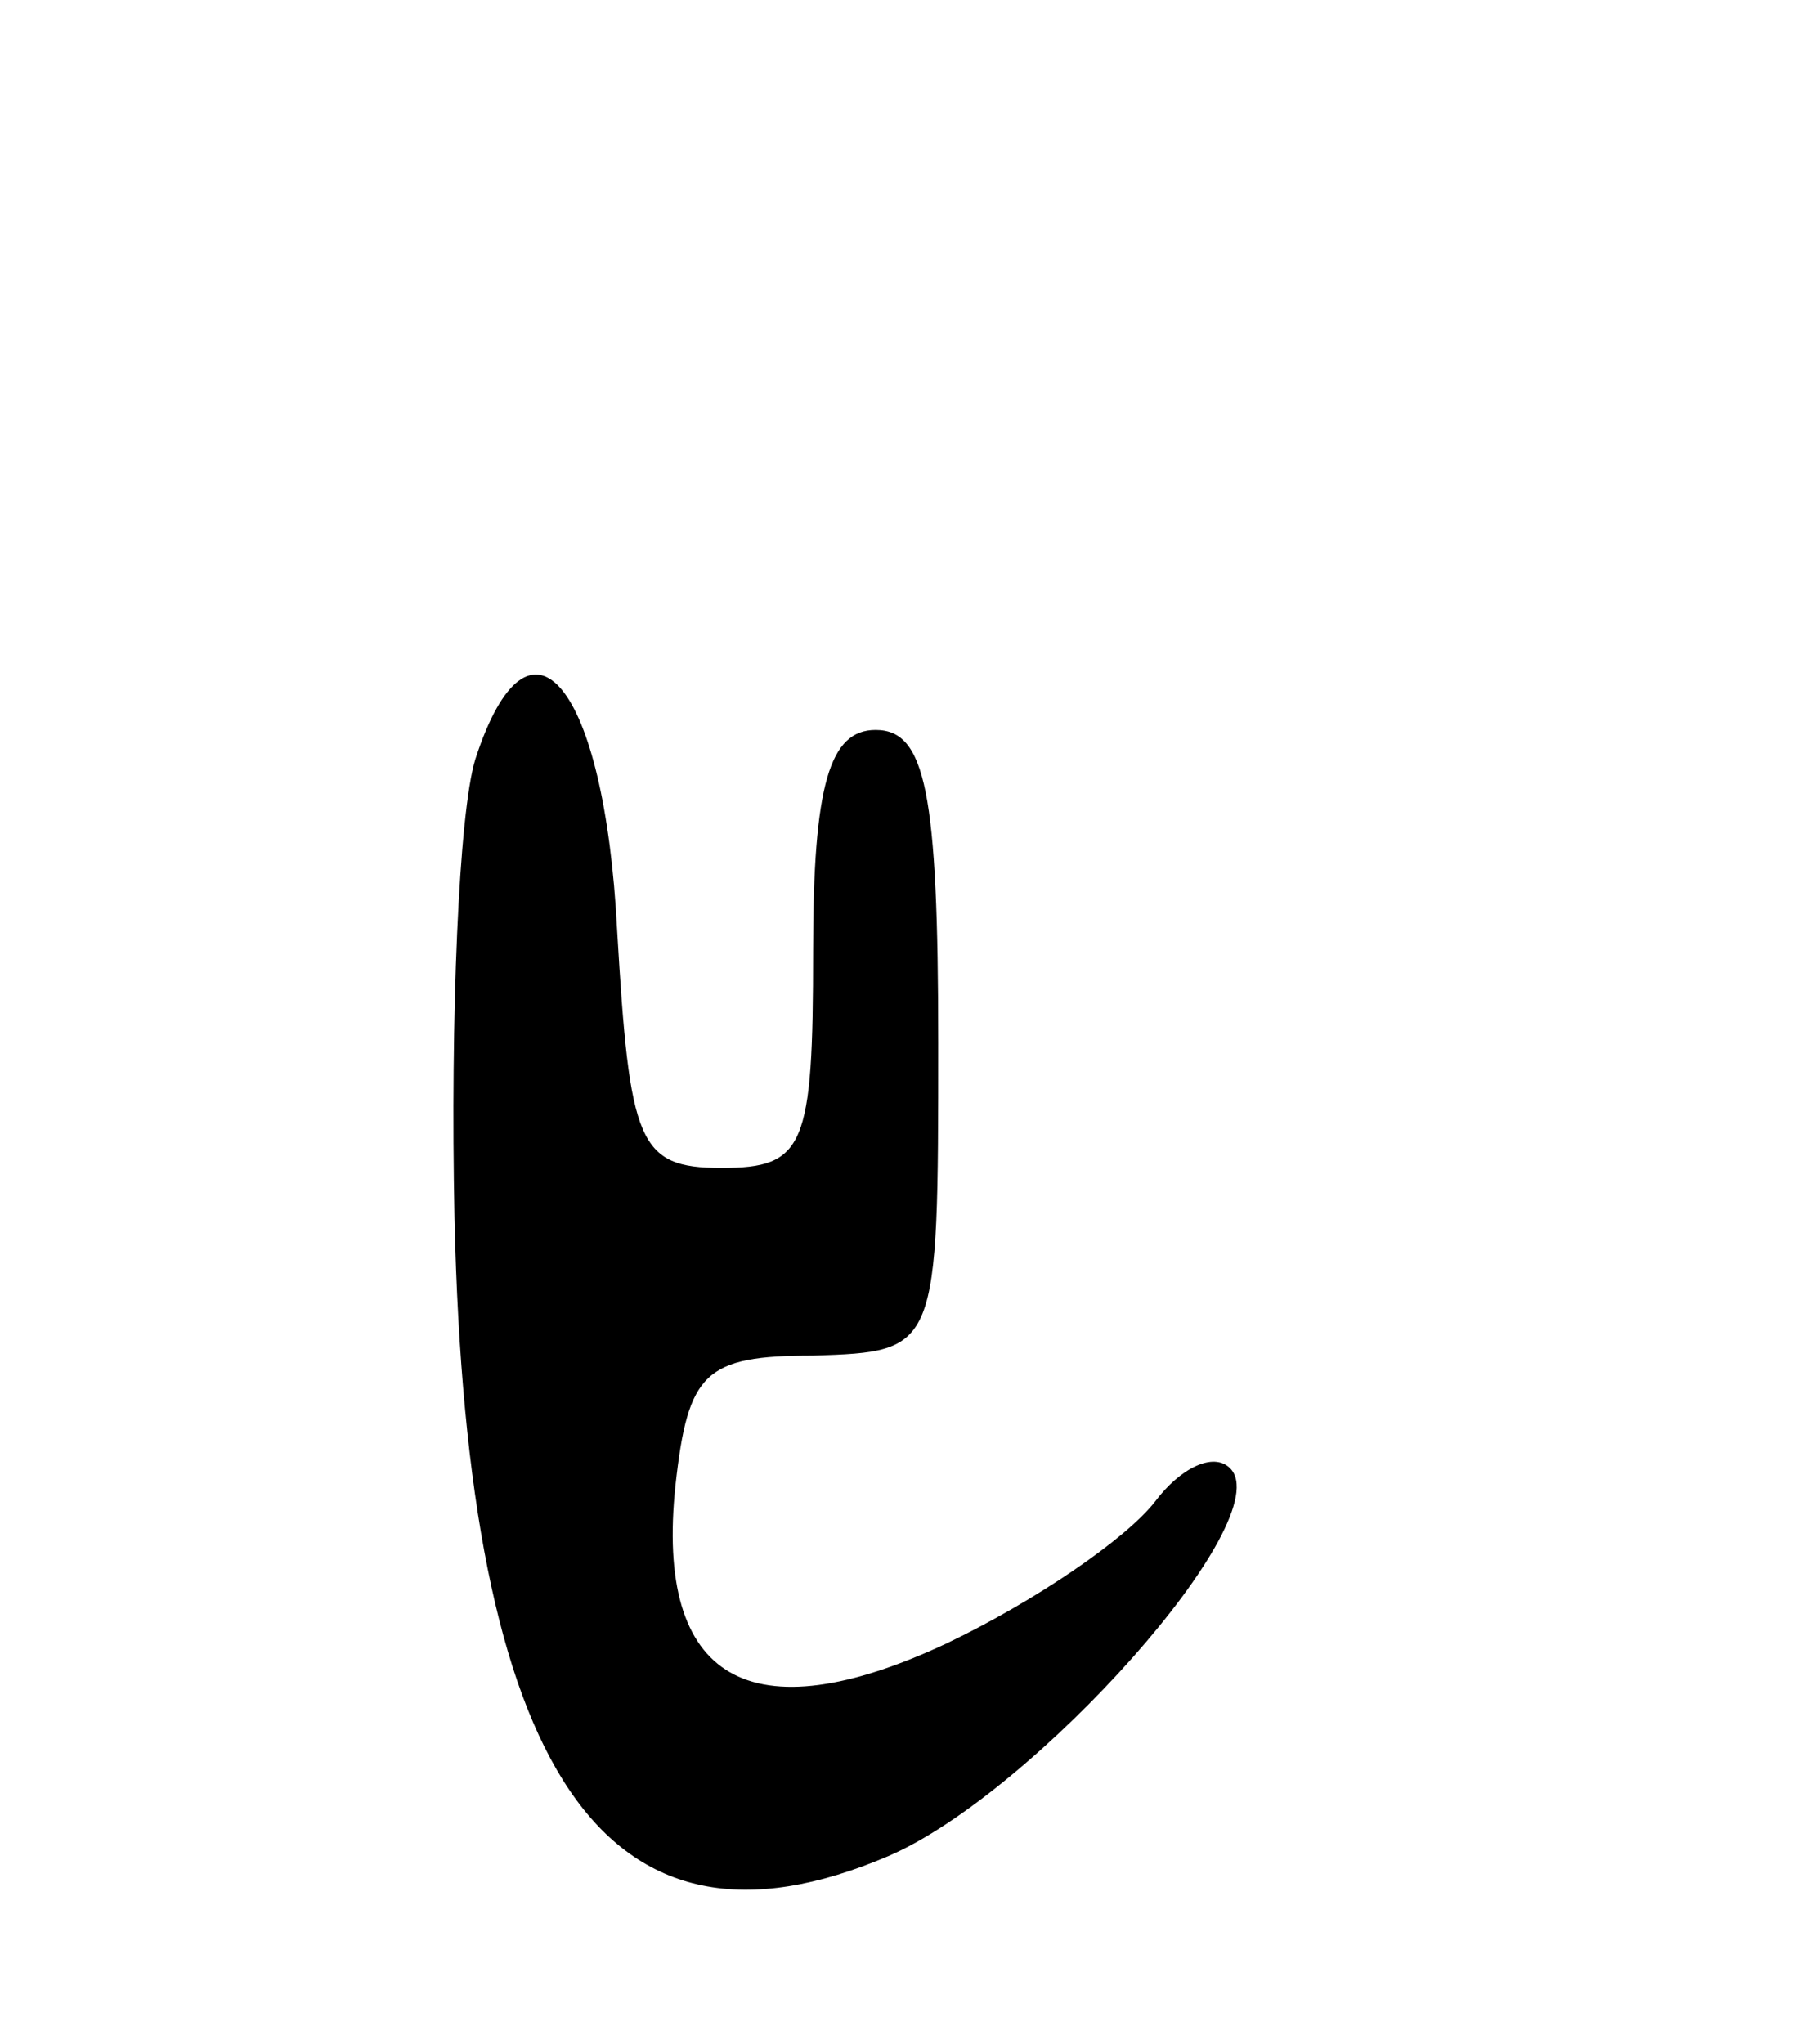 <svg version="1.0" xmlns="http://www.w3.org/2000/svg"
 width="43pt" height="49pt" viewBox="0 0 43 49"
 preserveAspectRatio="xMidYMid meet">
<g transform="translate(0,49) scale(0.1,-0.1)"
fill="#000000" stroke="none">
<path d="M114 308 c-4 -13 -6 -62 -5 -110 3 -133 36 -182 104 -153 35 15 94
81 82 93 -4 4 -12 0 -18 -8 -7 -9 -29 -24 -50 -34 -47 -22 -70 -9 -65 38 3 27
7 31 33 31 30 1 30 1 30 75 0 60 -3 75 -15 75 -11 0 -15 -13 -15 -53 0 -47 -2
-52 -22 -52 -20 0 -22 6 -25 57 -3 59 -21 81 -34 41z"/>
</g>
</svg>
